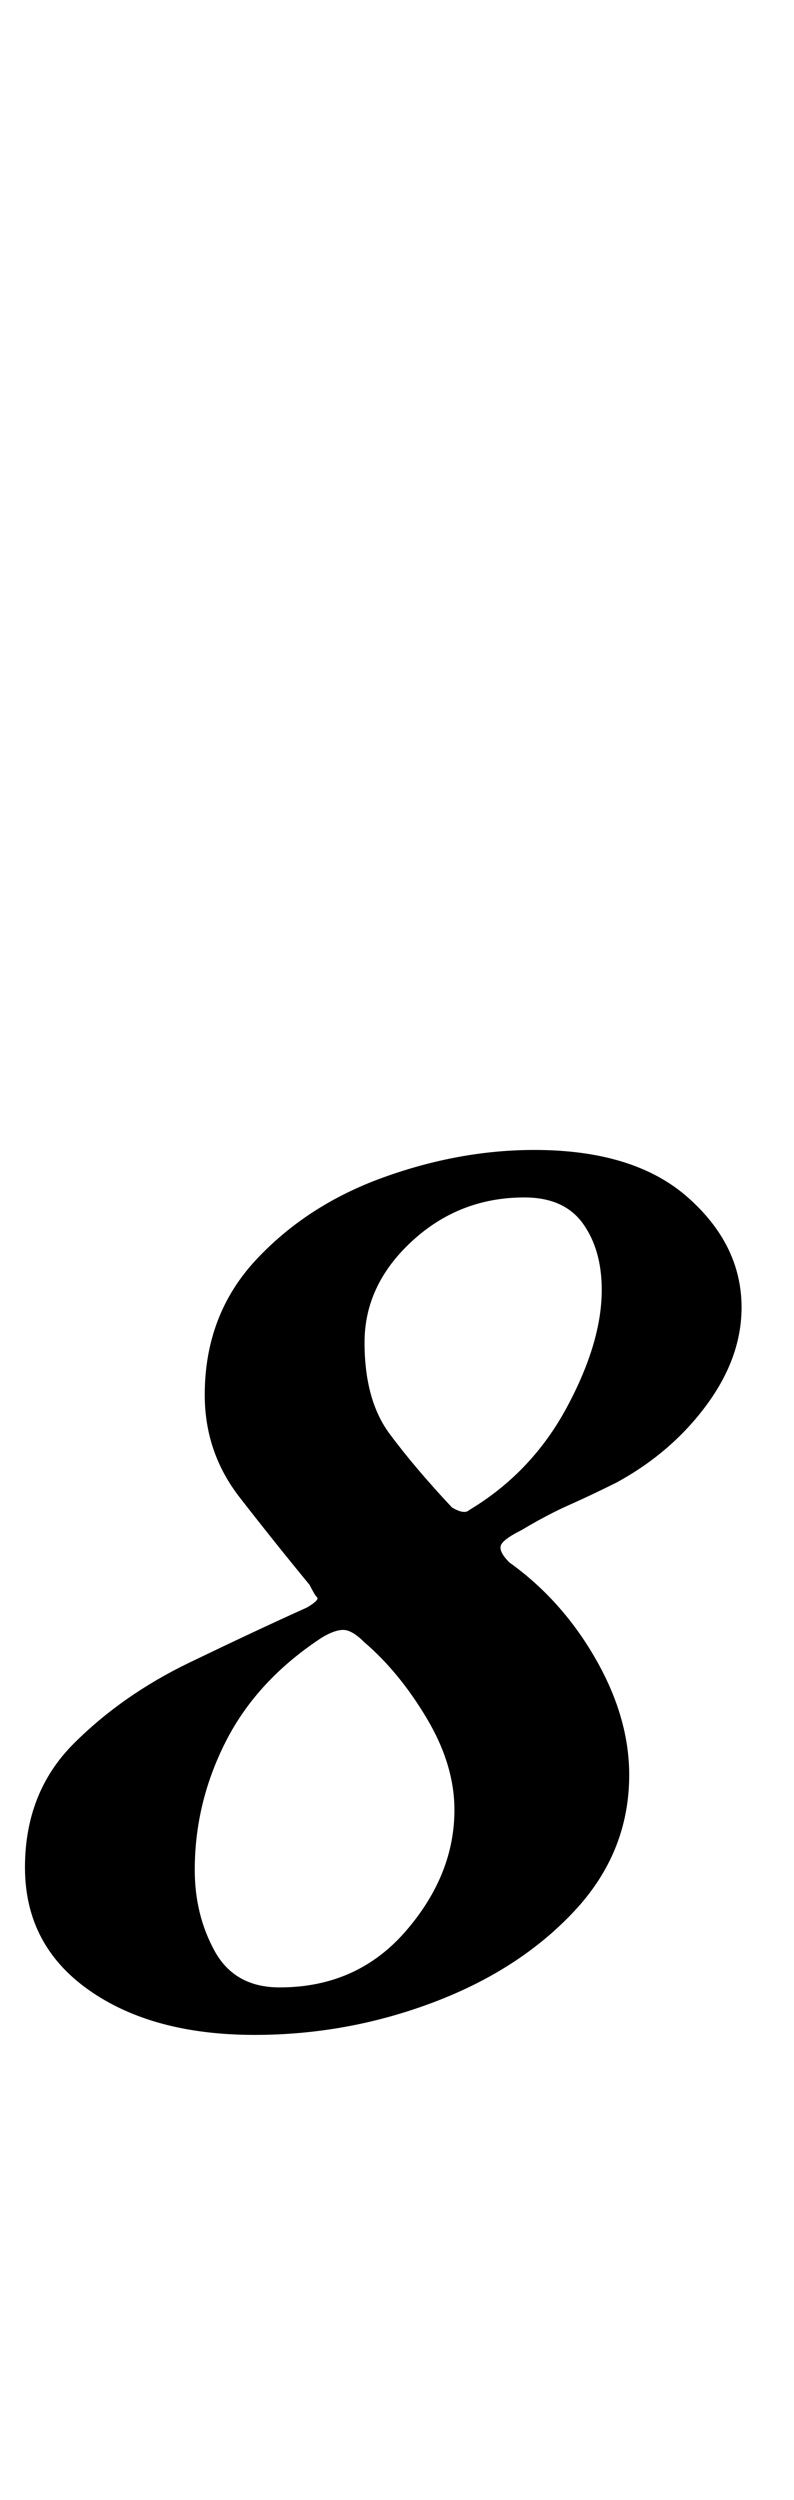<?xml version="1.0" standalone="no"?>
<!DOCTYPE svg PUBLIC "-//W3C//DTD SVG 1.1//EN" "http://www.w3.org/Graphics/SVG/1.1/DTD/svg11.dtd" >
<svg xmlns="http://www.w3.org/2000/svg" xmlns:xlink="http://www.w3.org/1999/xlink" version="1.1" viewBox="-24 0 318 1000">
  <g transform="matrix(1 0 0 -1 0 800)">
   <path fill="currentColor"
d="M78 -14q-41 0 -66.5 18t-25.5 49q0 30 19.5 49.5t46.5 32.5t47 22q5 3 4 4t-3 5q-14 17 -28 35t-14 41q0 32 20.5 54t51 33t60.5 11q40 0 61.5 -19t21.5 -44q0 -20 -14 -39t-36 -31q-10 -5 -19 -9t-19 -10q-8 -4 -8.5 -6.5t3.5 -6.5q21 -15 34.5 -38.5t13.5 -46.5
q0 -31 -22 -54.5t-56.5 -36.5t-71.5 -13zM88 5q31 0 50.5 22.5t19.5 48.5q0 18 -11 36.5t-25 30.5q-5 5 -8.5 5t-8.5 -3q-26 -17 -38.5 -41.5t-12.5 -51.5q0 -18 8 -32.5t26 -14.5zM164 196q25 15 39 41t14 47q0 16 -7.5 26.5t-23.5 10.5q-26 0 -45 -17.5t-19 -40.5
t10 -36.5t25 -29.5q5 -3 7 -1z" />
  </g>

</svg>
